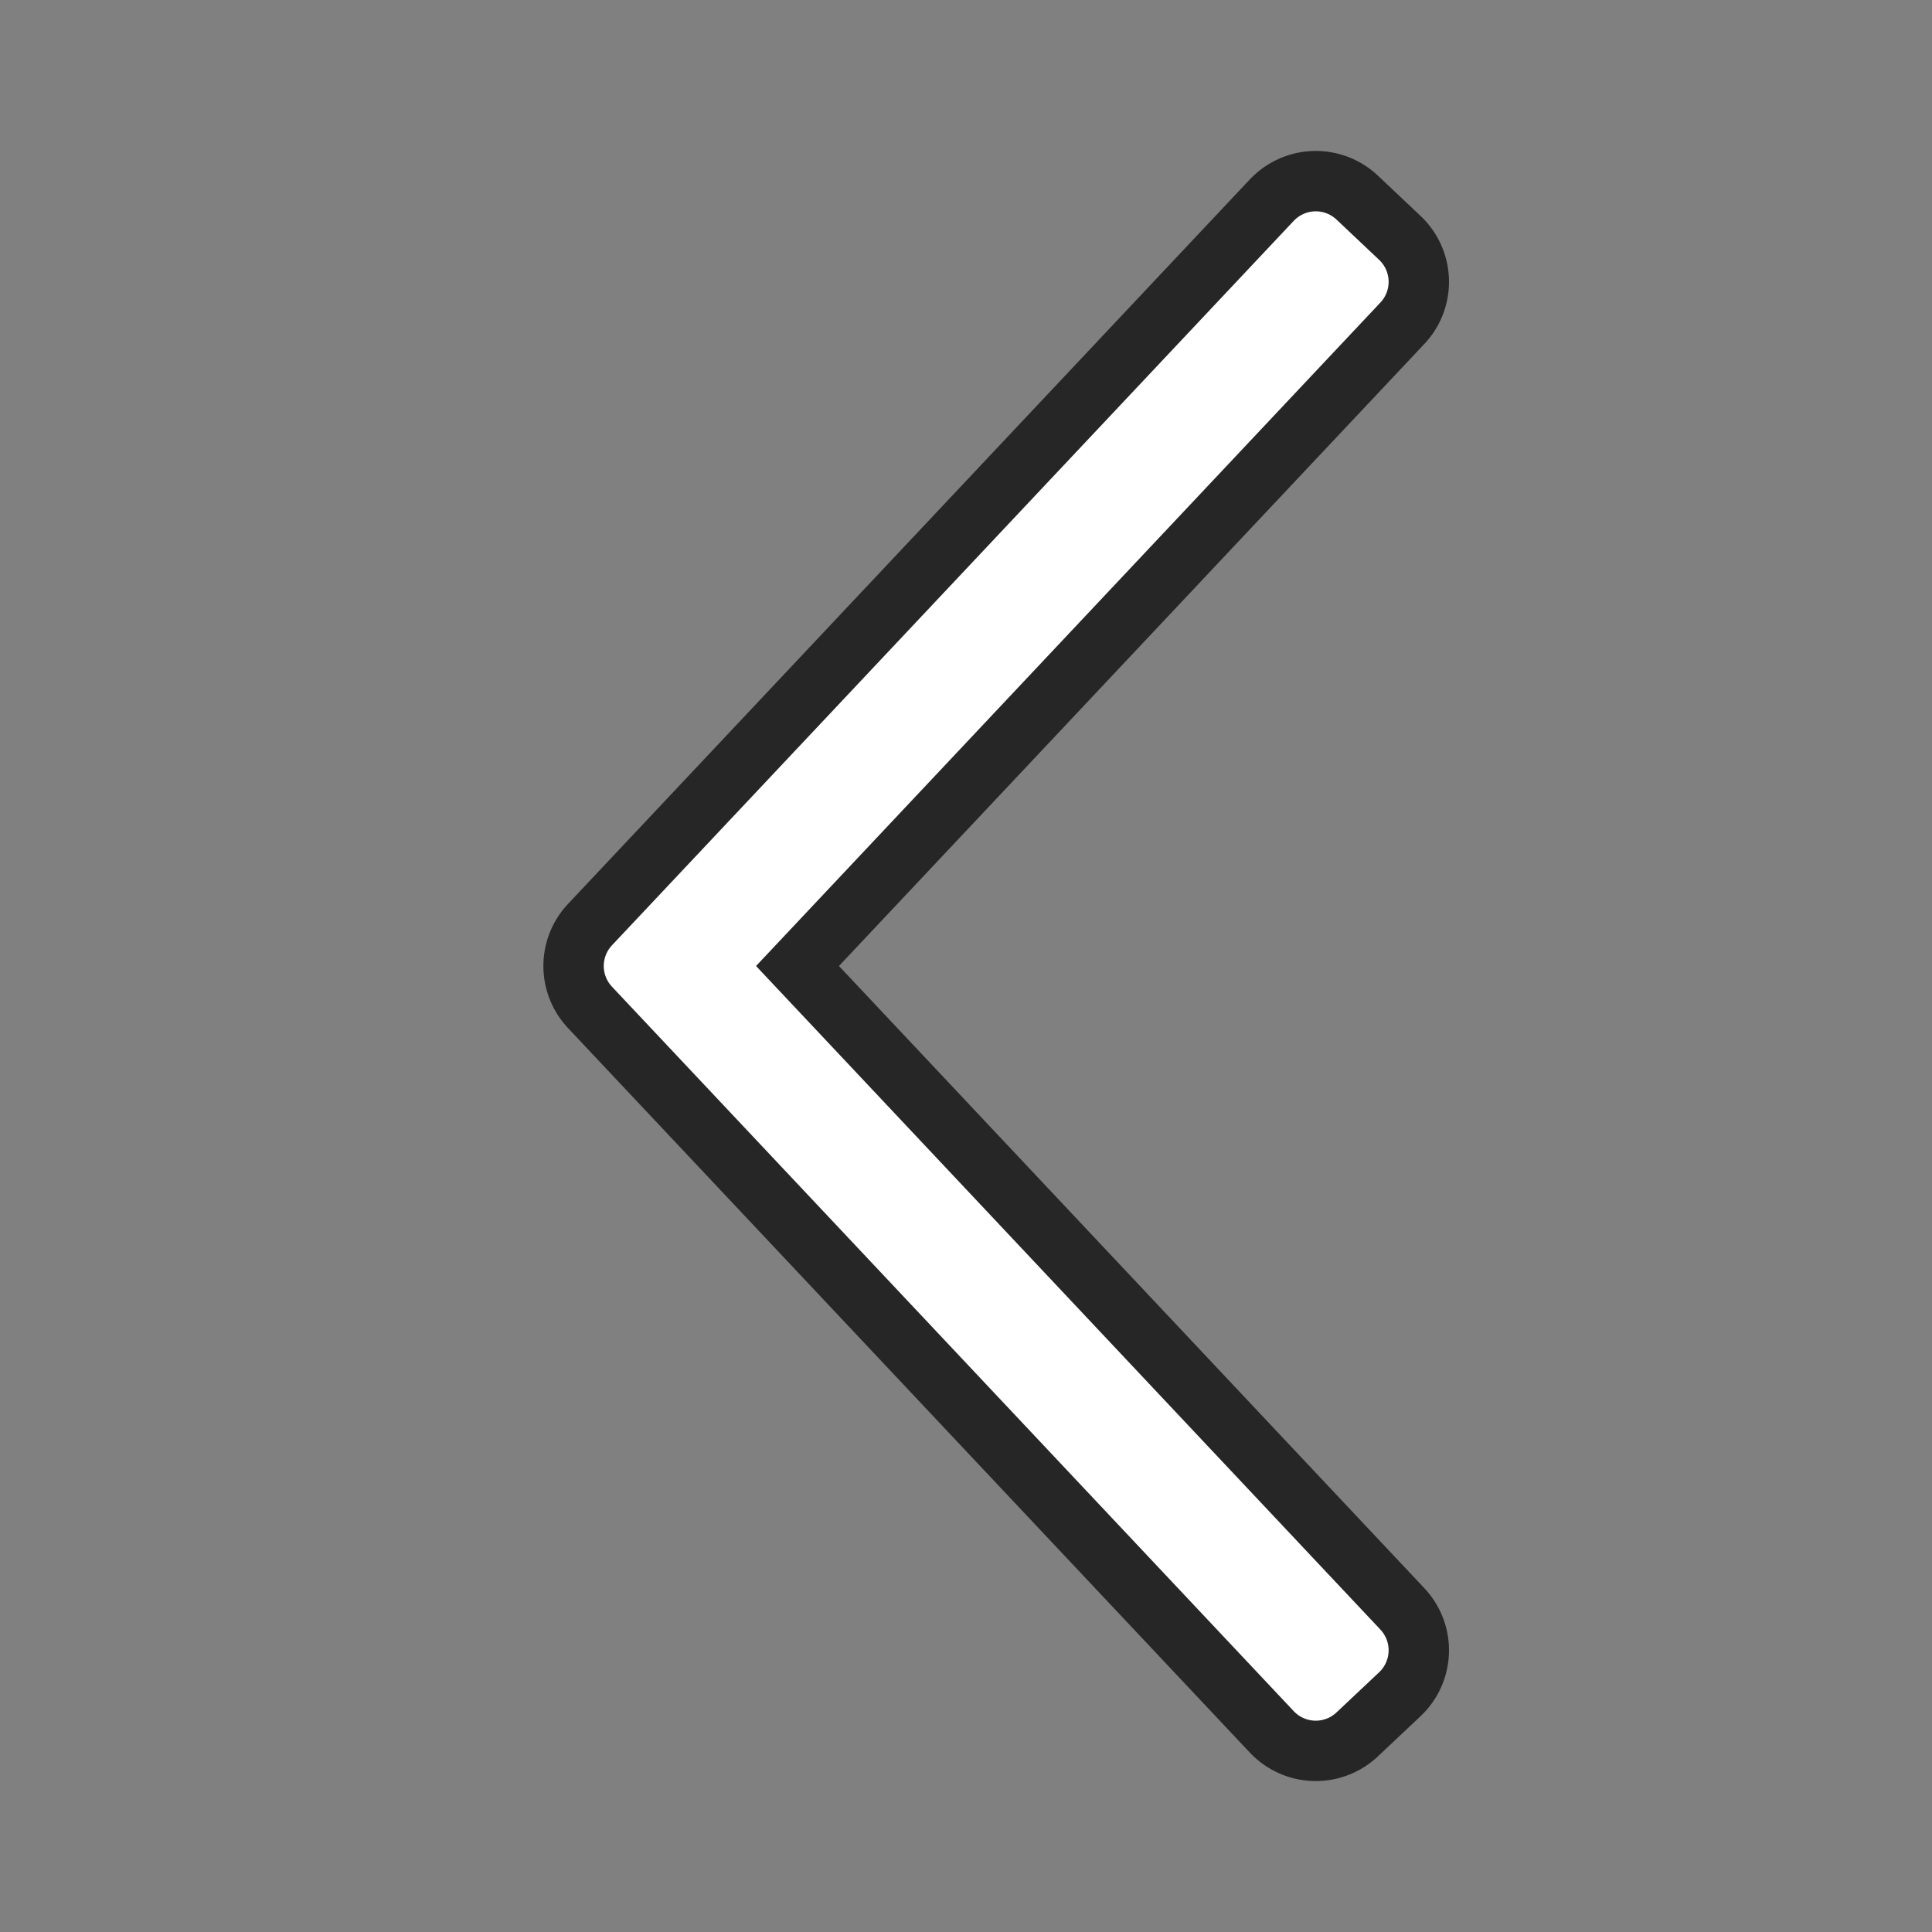 <?xml version="1.0" encoding="UTF-8" standalone="no"?>
<svg
   xmlns:dc="http://purl.org/dc/elements/1.1/"
   xmlns:cc="http://creativecommons.org/ns#"
   xmlns:rdf="http://www.w3.org/1999/02/22-rdf-syntax-ns#"
   xmlns:svg="http://www.w3.org/2000/svg"
   xmlns="http://www.w3.org/2000/svg"
   xmlns:sodipodi="http://sodipodi.sourceforge.net/DTD/sodipodi-0.dtd"
   xmlns:inkscape="http://www.inkscape.org/namespaces/inkscape"
   viewBox="0 0 32 32"
   version="1.1"
   id="svg4"
   sodipodi:docname="prevrecord.svg"
   inkscape:version="0.92.5 (2060ec1f9f, 2020-04-08)"
   inkscape:export-filename="/home/jupiter007/Libreoffice yaru theme fullcolor/build/cmd/32/prevrecord.png"
   inkscape:export-xdpi="95"
   inkscape:export-ydpi="95">
  <rect x="0" y="0" width="32" height="32" fill="#808080" stroke="none"/>
  <defs
     id="defs8" />
  <sodipodi:namedview
     pagecolor="#ffffff"
     bordercolor="#666666"
     borderopacity="1"
     objecttolerance="10"
     gridtolerance="10"
     guidetolerance="10"
     inkscape:pageopacity="0"
     inkscape:pageshadow="2"
     inkscape:window-width="1920"
     inkscape:window-height="1011"
     id="namedview6"
     showgrid="false"
     inkscape:zoom="14.75"
     inkscape:cx="-1.2295496"
     inkscape:cy="13.23294"
     inkscape:window-x="0"
     inkscape:window-y="32"
     inkscape:window-maximized="1"
     inkscape:current-layer="svg4" />
  <path
     style="opacity:0.7;fill:#000000;stroke:#000000;stroke-width:3;stroke-linejoin:round;stroke-miterlimit:4;stroke-dasharray:none"
     id="path817"
     d="M 21.793,4 10.5,16 21.793,28 22.5,27.334 11.836,16 22.5,4.668 Z"
     inkscape:connector-curvature="0" />
  <path
     d="M 21.793,4 10.5,16 21.793,28 22.5,27.334 11.836,16 22.5,4.668 Z"
     id="path2"
     style="fill:#ffffff;stroke:#ffffff;stroke-linejoin:round"
     inkscape:connector-curvature="0" />
</svg>
